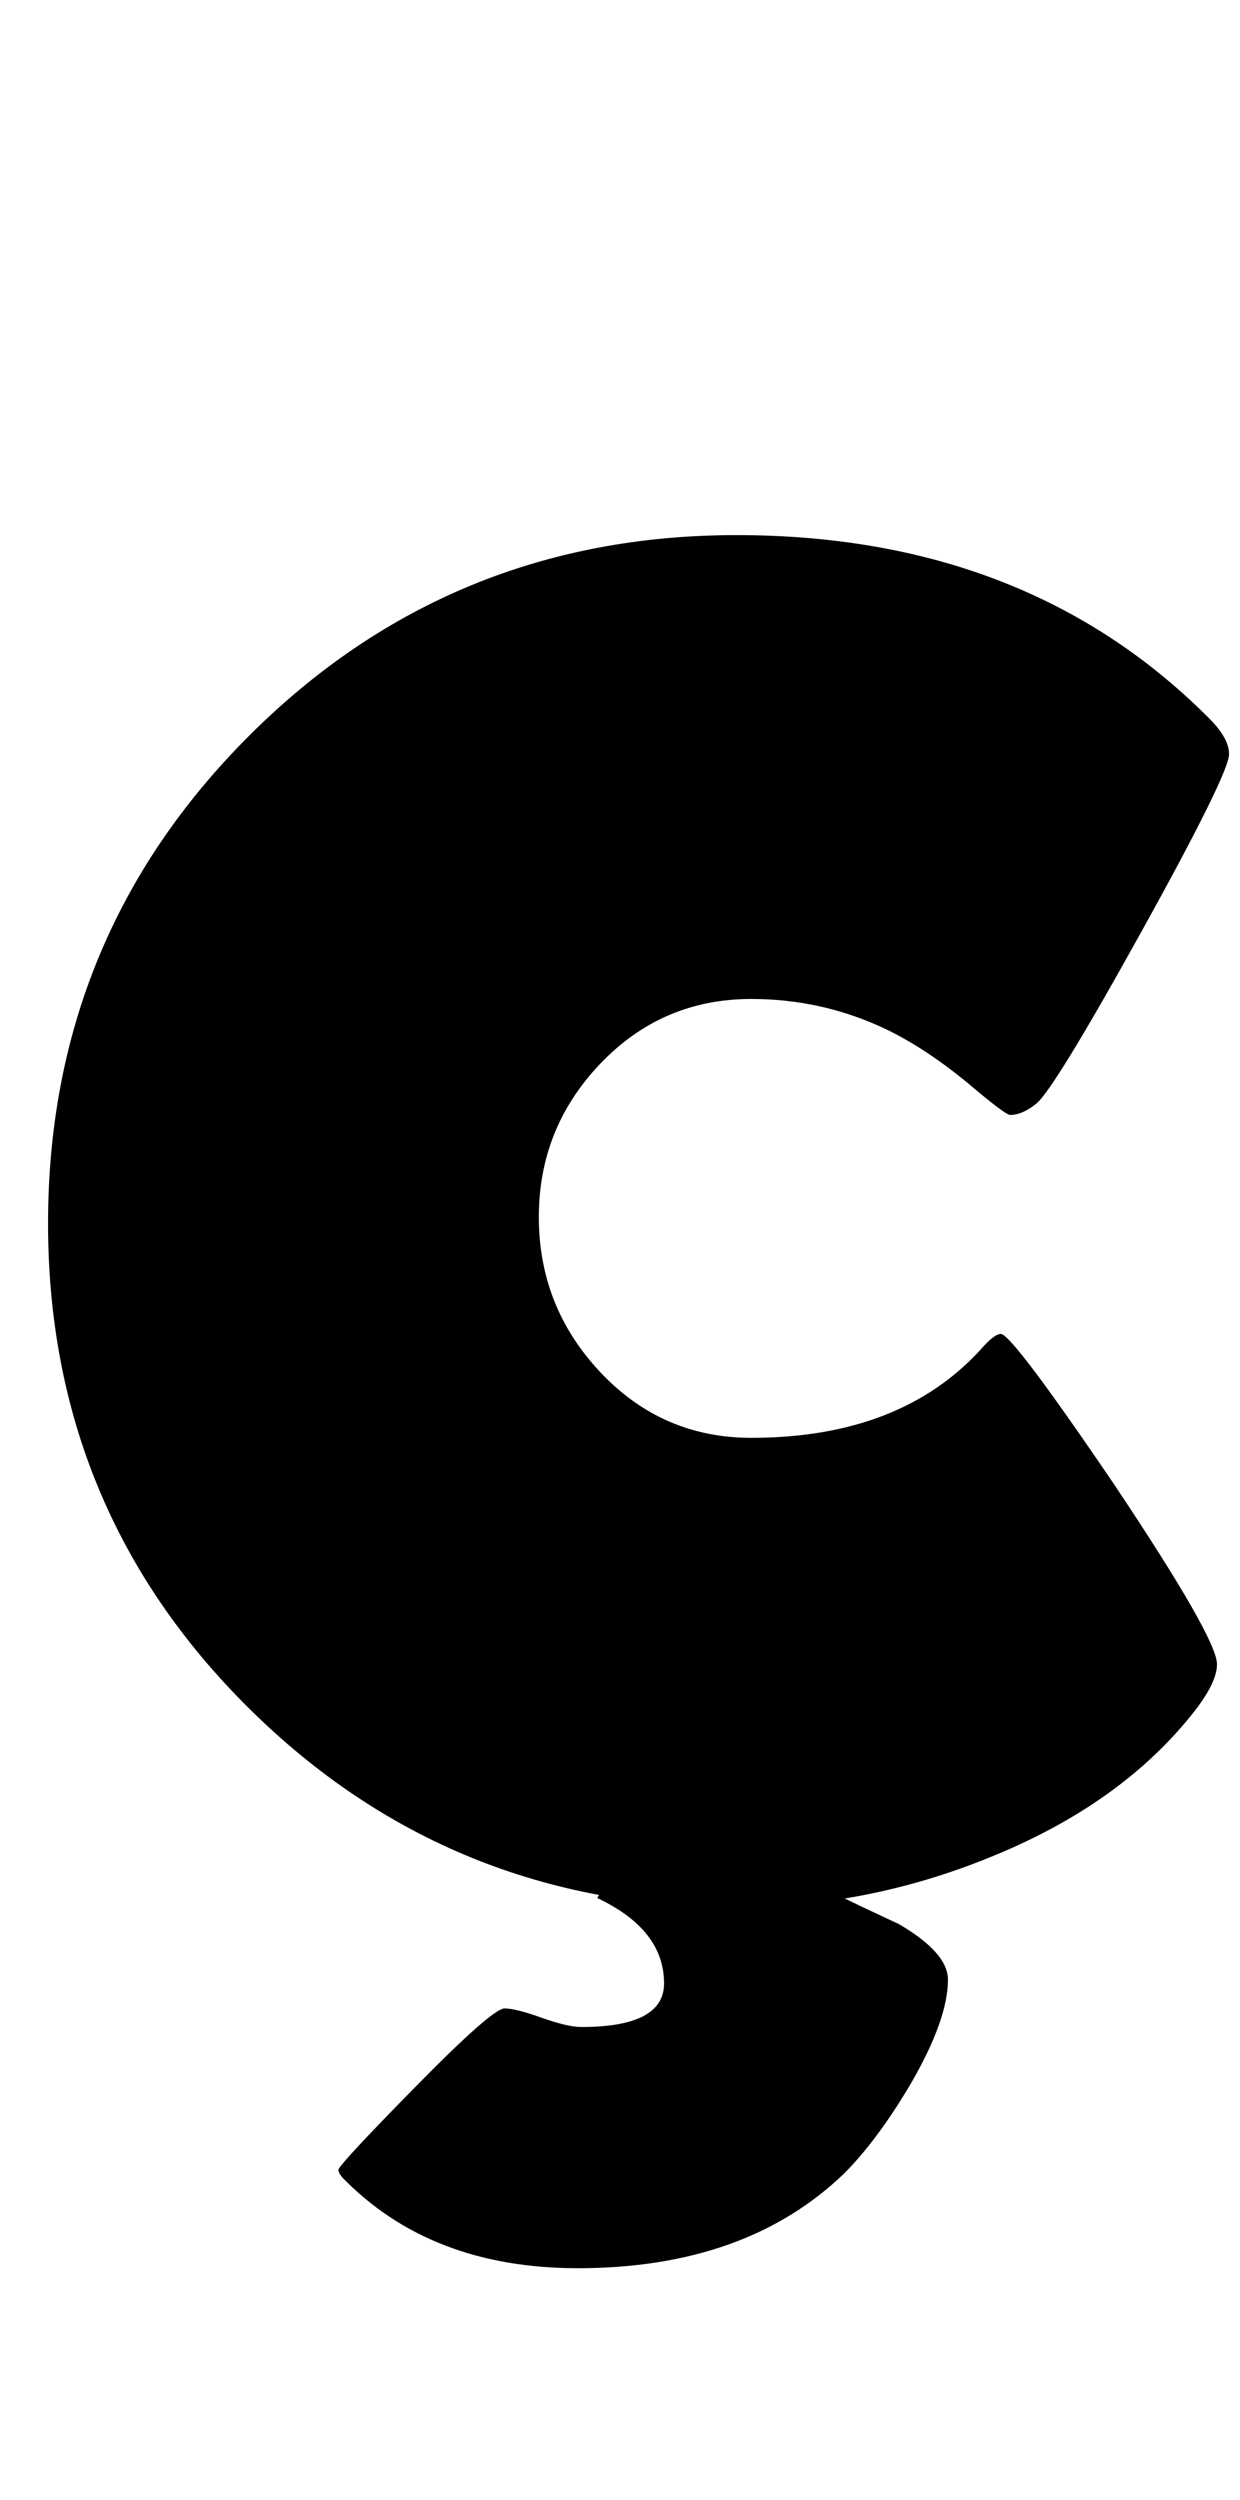 <?xml version="1.0" encoding="utf-8"?>
<!-- Generator: Adobe Illustrator 16.0.2, SVG Export Plug-In . SVG Version: 6.00 Build 0)  -->
<!DOCTYPE svg PUBLIC "-//W3C//DTD SVG 1.1//EN" "http://www.w3.org/Graphics/SVG/1.1/DTD/svg11.dtd">
<svg version="1.1" id="lay" xmlns="http://www.w3.org/2000/svg" xmlns:xlink="http://www.w3.org/1999/xlink" x="0px" y="0px"
	 width="124px" height="250px" viewBox="0 0 124 250" enable-background="new 0 0 124 250" xml:space="preserve">
<path d="M122.906,75.4c0,1.299-2.922,7.222-8.767,17.766c-5.845,10.546-9.355,16.282-10.53,17.209
	c-0.928,0.742-1.794,1.113-2.598,1.113c-0.31,0-1.67-1.021-4.082-3.062c-2.908-2.412-5.722-4.268-8.442-5.566
	c-4.207-1.979-8.66-2.969-13.359-2.969c-5.938,0-10.963,2.15-15.076,6.448c-4.114,4.299-6.169,9.417-6.169,15.354
	c0,6,2.056,11.179,6.169,15.54c4.112,4.36,9.138,6.541,15.076,6.541c9.957,0,17.627-2.969,23.008-8.906
	c0.865-0.989,1.515-1.484,1.948-1.484c0.742,0,4.514,5.01,11.318,15.029c6.865,10.268,10.298,16.267,10.298,17.998
	c0,1.176-0.712,2.69-2.134,4.546c-4.887,6.309-11.814,11.257-20.781,14.844c-8.103,3.277-16.483,4.917-25.142,4.917
	c-19.111,0-35.363-6.633-48.752-19.9C11.5,157.551,4.805,141.394,4.805,122.344c0-19.111,6.694-35.361,20.085-48.752
	c13.39-13.39,29.641-20.085,48.752-20.085c19.234,0,34.913,6.03,47.036,18.091C122.164,73.02,122.906,74.287,122.906,75.4z
	 M94.795,197.954c0,2.659-1.238,6.123-3.711,10.391c-2.227,3.772-4.453,6.772-6.68,8.999c-6.557,6.309-15.432,9.463-26.626,9.463
	c-9.834,0-17.689-3.031-23.564-9.092c-0.248-0.31-0.371-0.557-0.371-0.742c0-0.31,2.566-3.078,7.7-8.303
	c5.133-5.227,8.102-7.839,8.906-7.839c0.742,0,1.979,0.309,3.711,0.928c1.731,0.618,3.062,0.928,3.989,0.928
	c5.504,0,8.257-1.454,8.257-4.36c0-3.588-2.227-6.433-6.68-8.535l9.277-16.421l17.627,1.021l-4.36,14.38
	c2.535,1.236,5.071,2.442,7.607,3.618C93.156,194.304,94.795,196.16,94.795,197.954z"/>
</svg>
